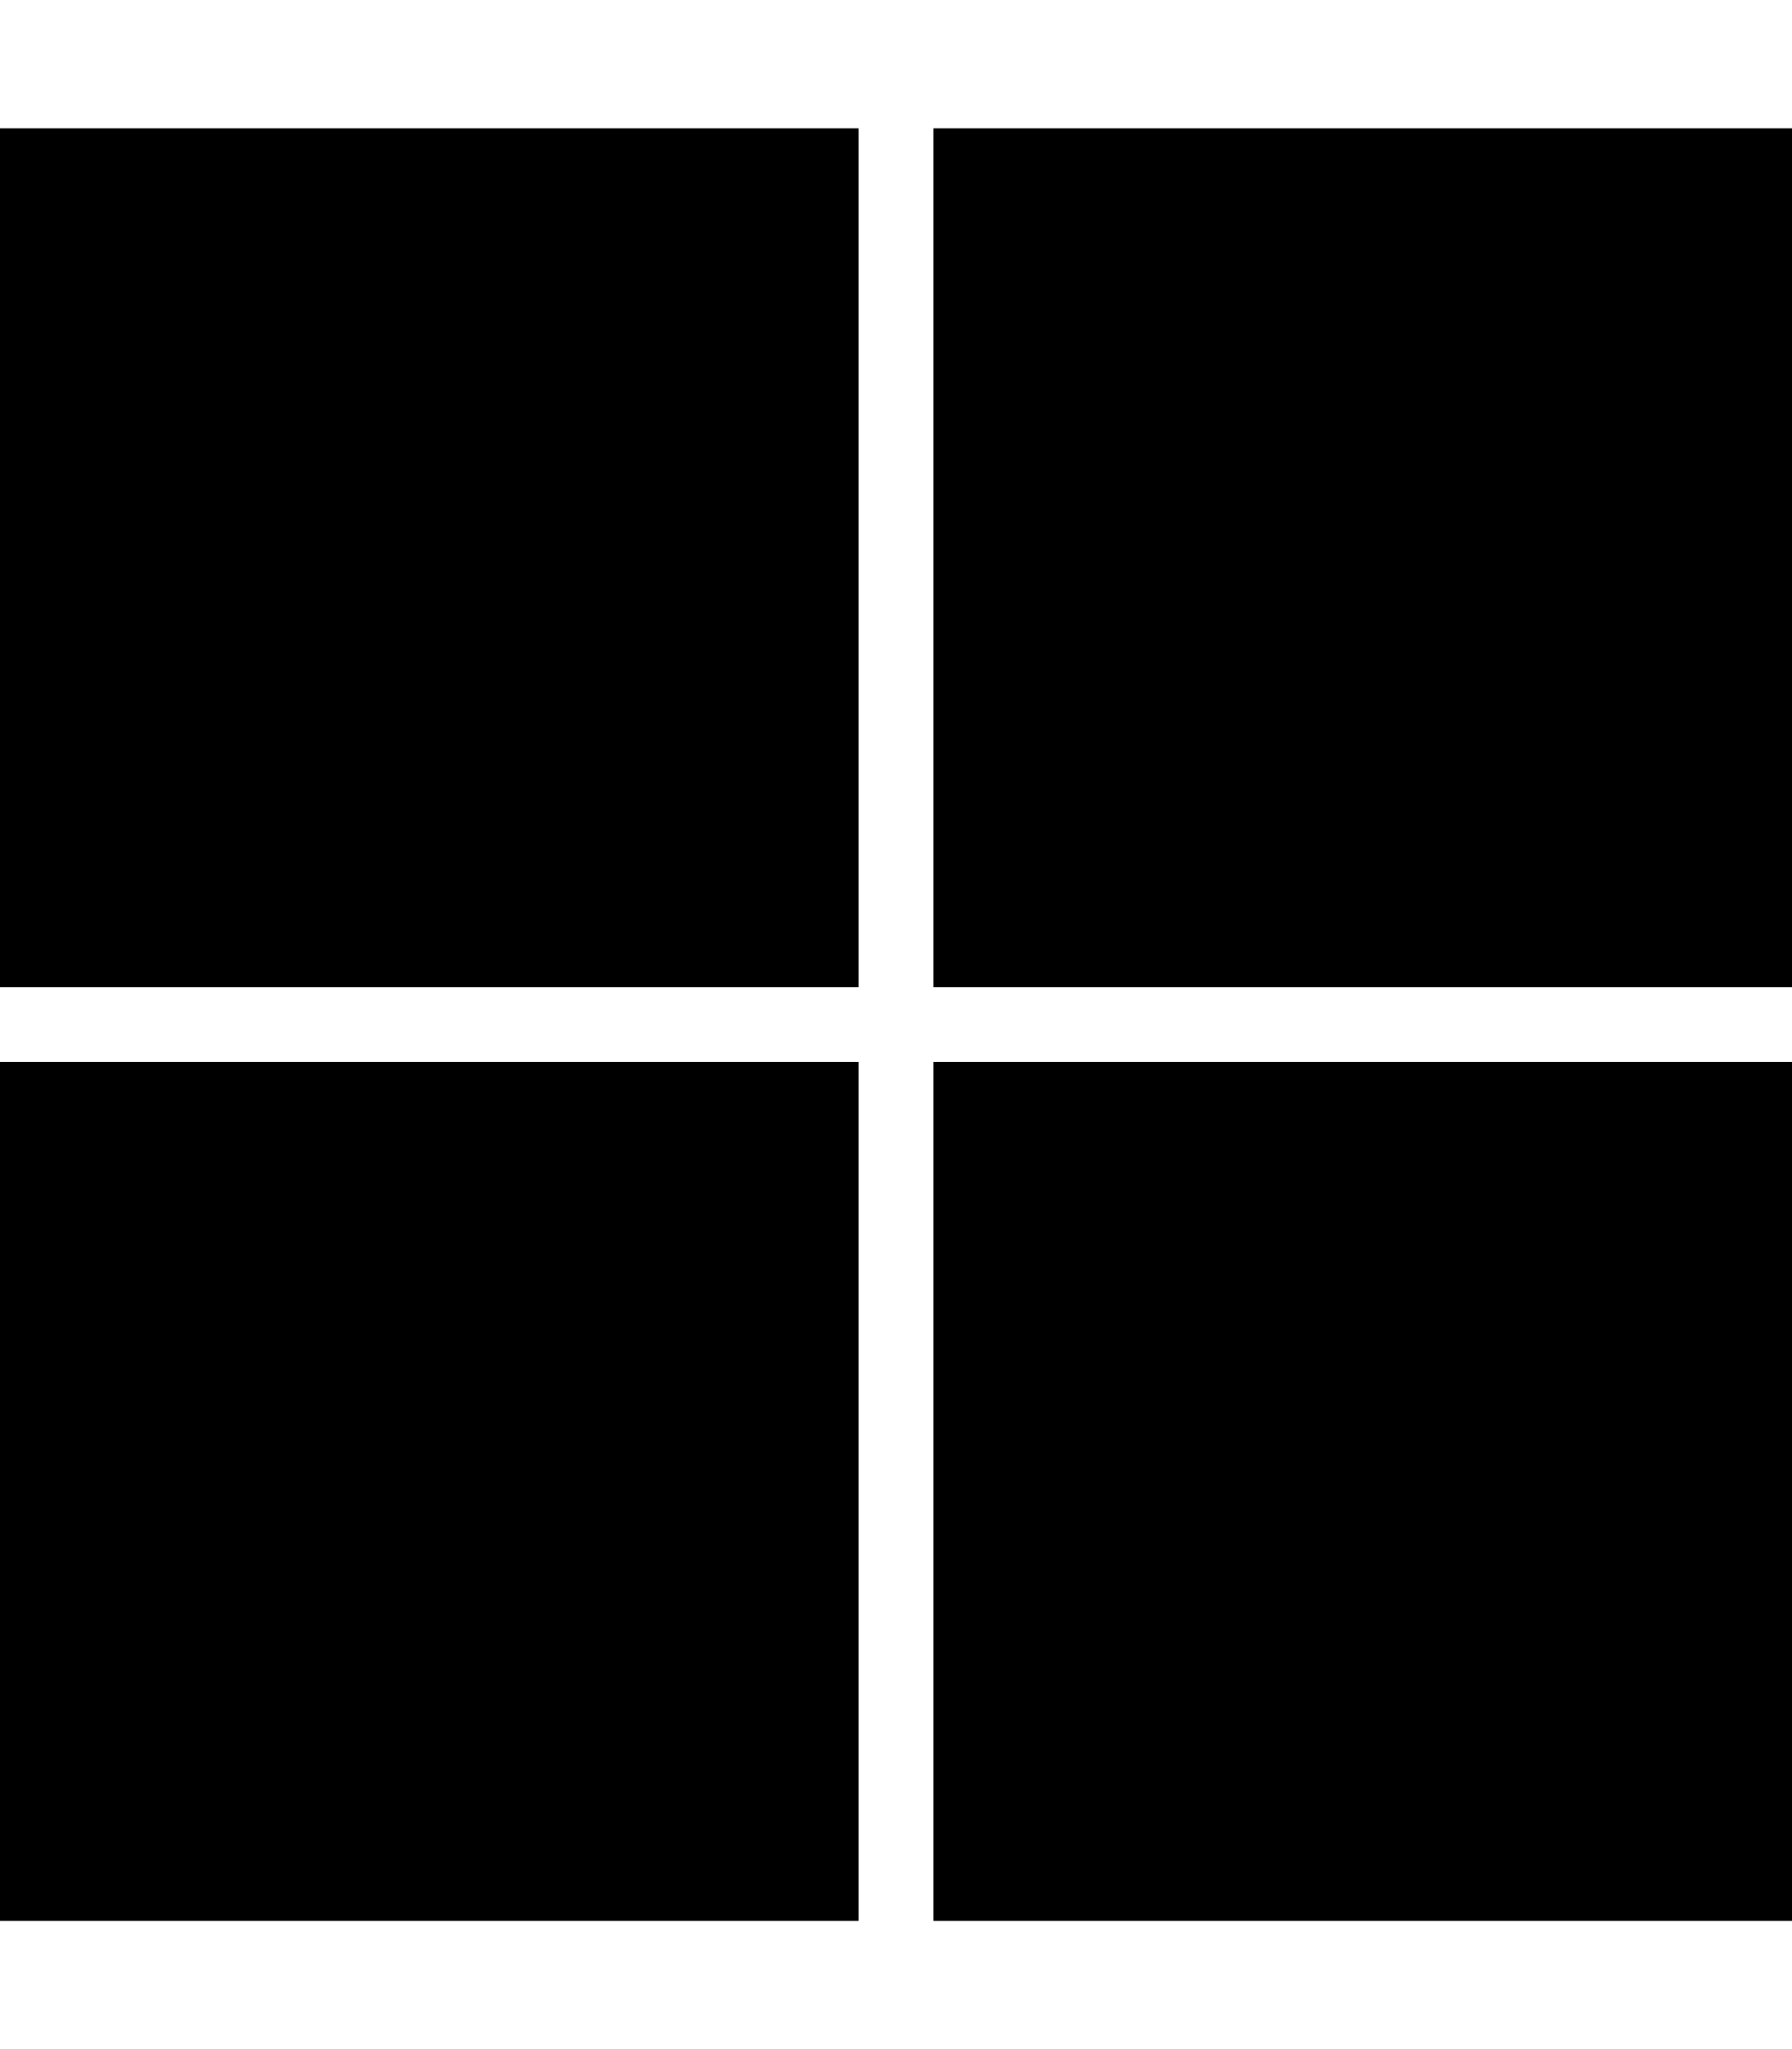 <svg xmlns="http://www.w3.org/2000/svg" viewBox="0 0 448 512" fill="currentColor" aria-hidden="true">
  <path d="M0 32h214.6v214.6H0V32zm233.4 0H448v214.6H233.4V32zM0 265.4h214.6V480H0V265.4zm233.4 0H448V480H233.4V265.4z"/>
</svg>
